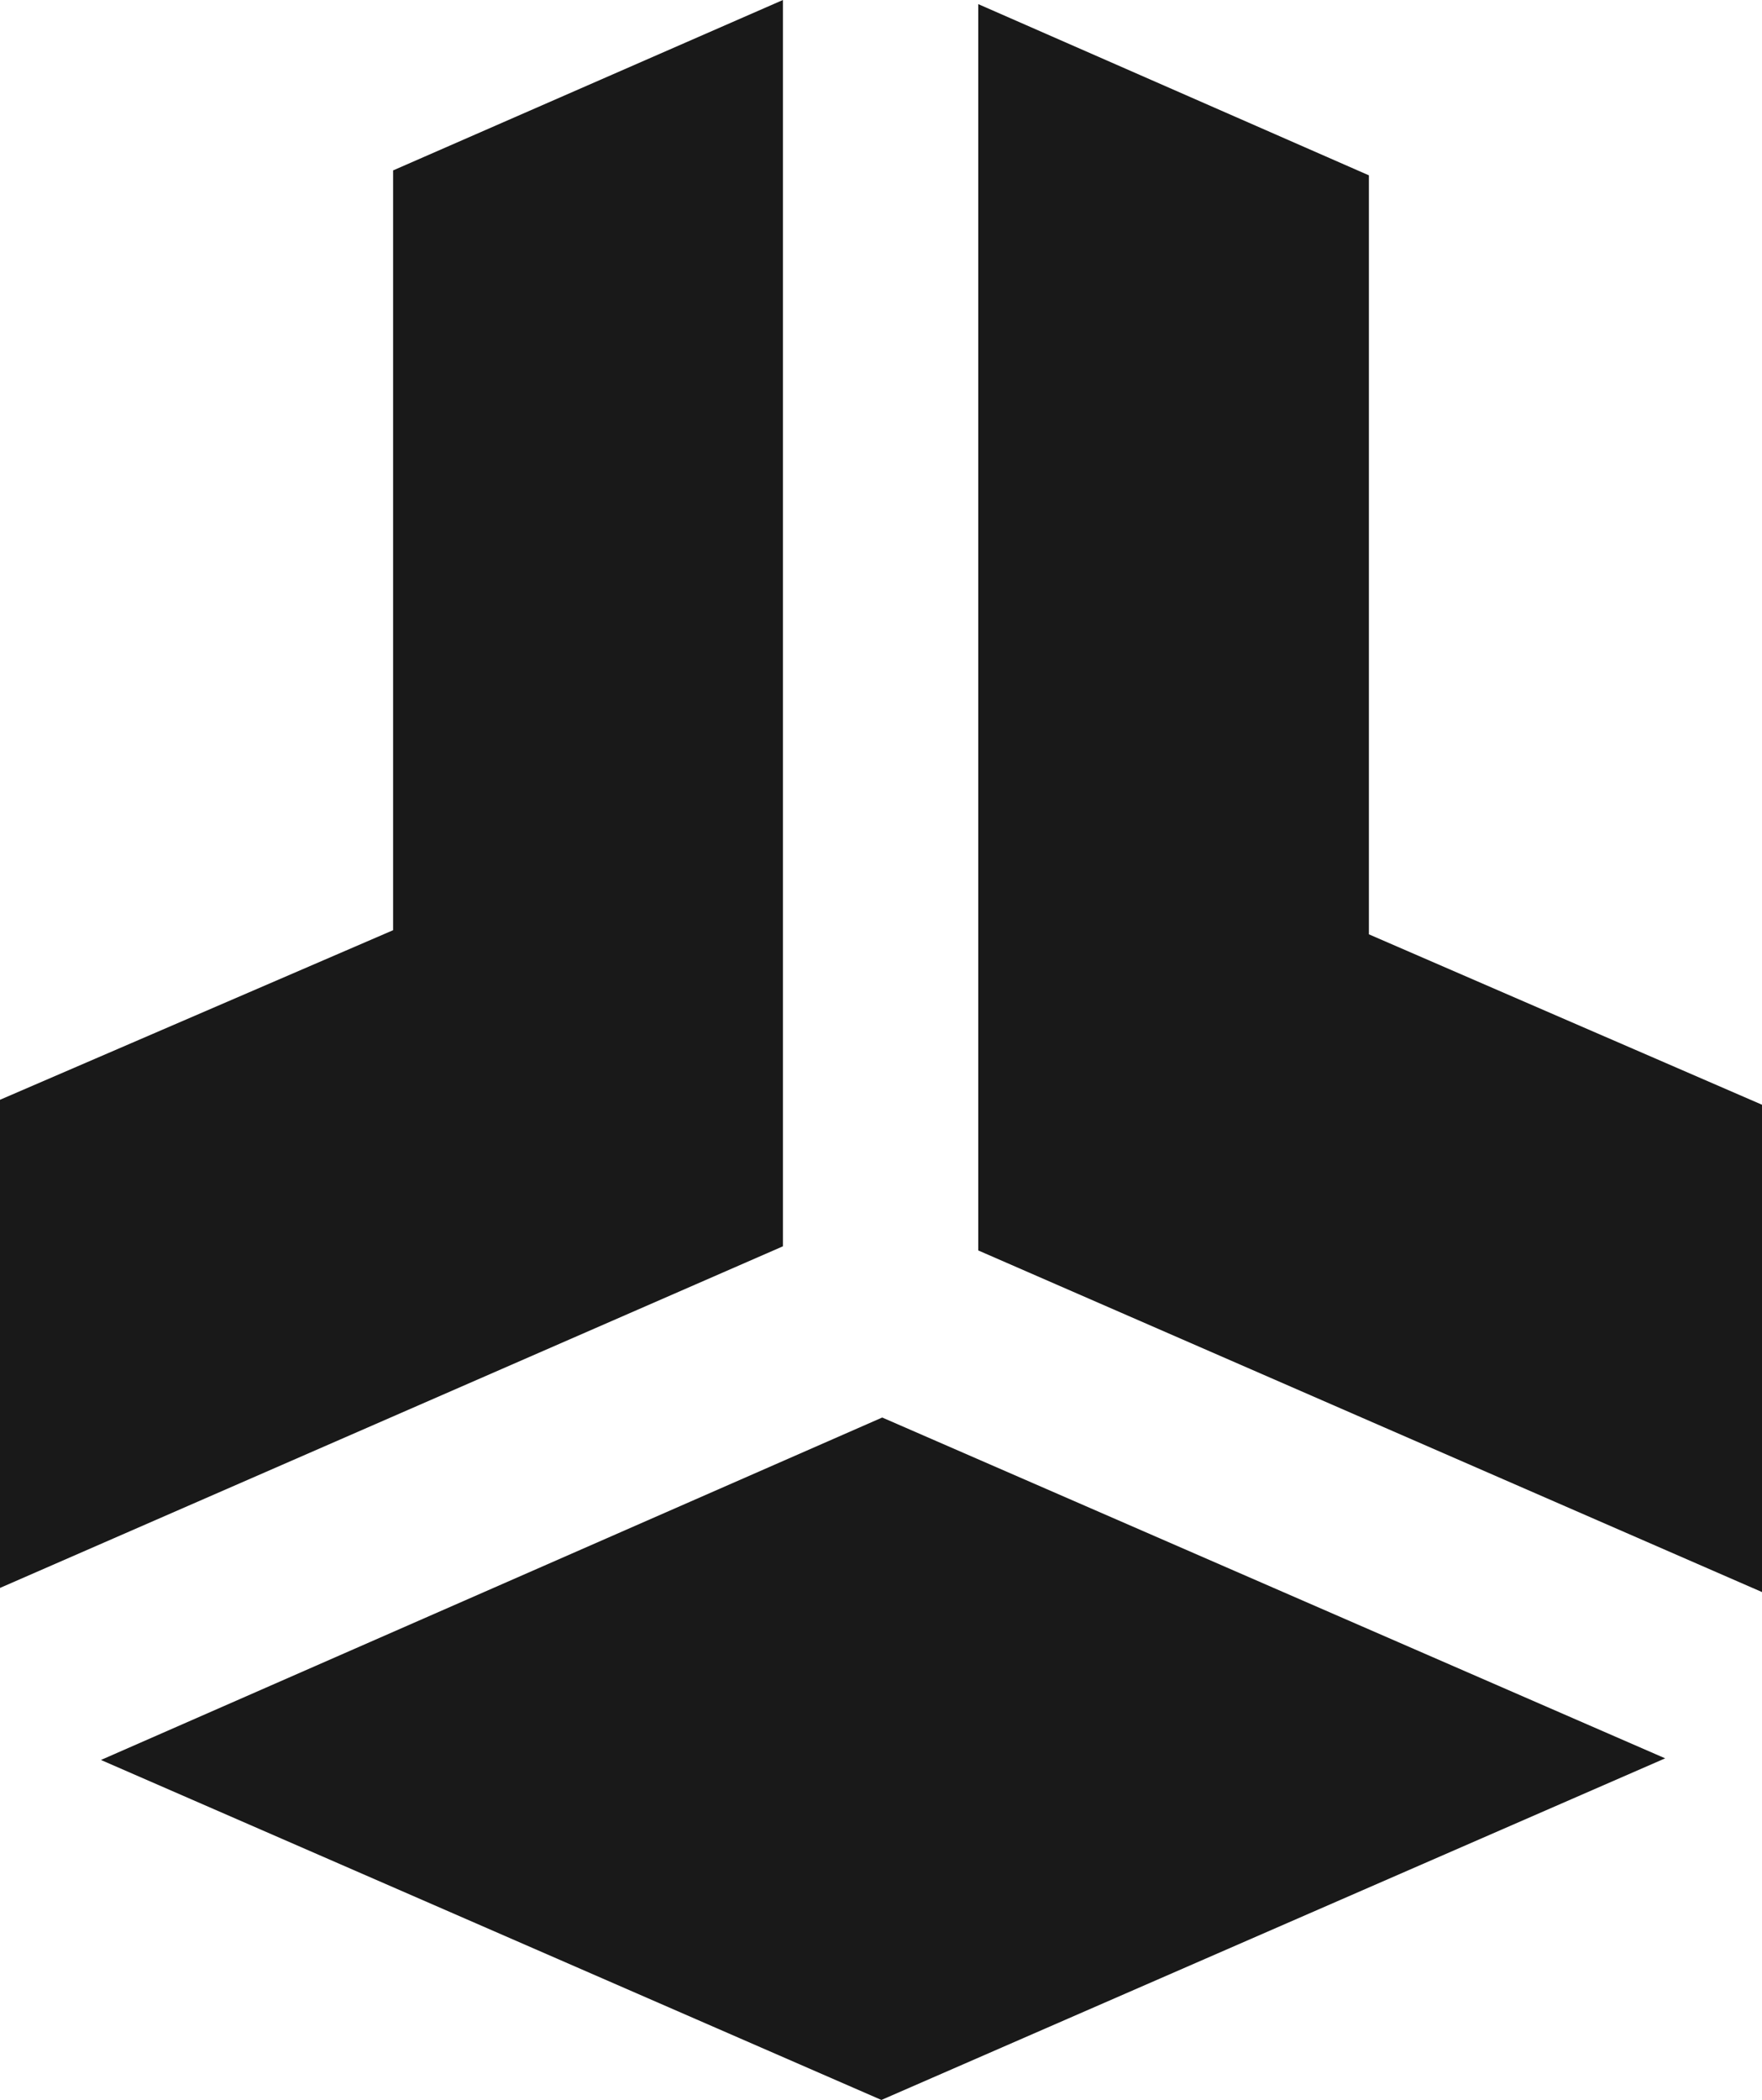 <svg width="68" height="81" viewBox="0 0 68 81" fill="none" xmlns="http://www.w3.org/2000/svg">
<path fill-rule="evenodd" clip-rule="evenodd" d="M0 61.25V42.421L15.171 35.88V6.573L30.215 0V48.073L0 61.25V61.25ZM68 61.409L37.753 48.232V0.159L52.829 6.763V36.039L68 42.612V61.409V61.409ZM34.047 54.677L64.263 67.823L34.016 81L3.896 67.886L34.047 54.677Z" fill="#191919"/>
</svg>